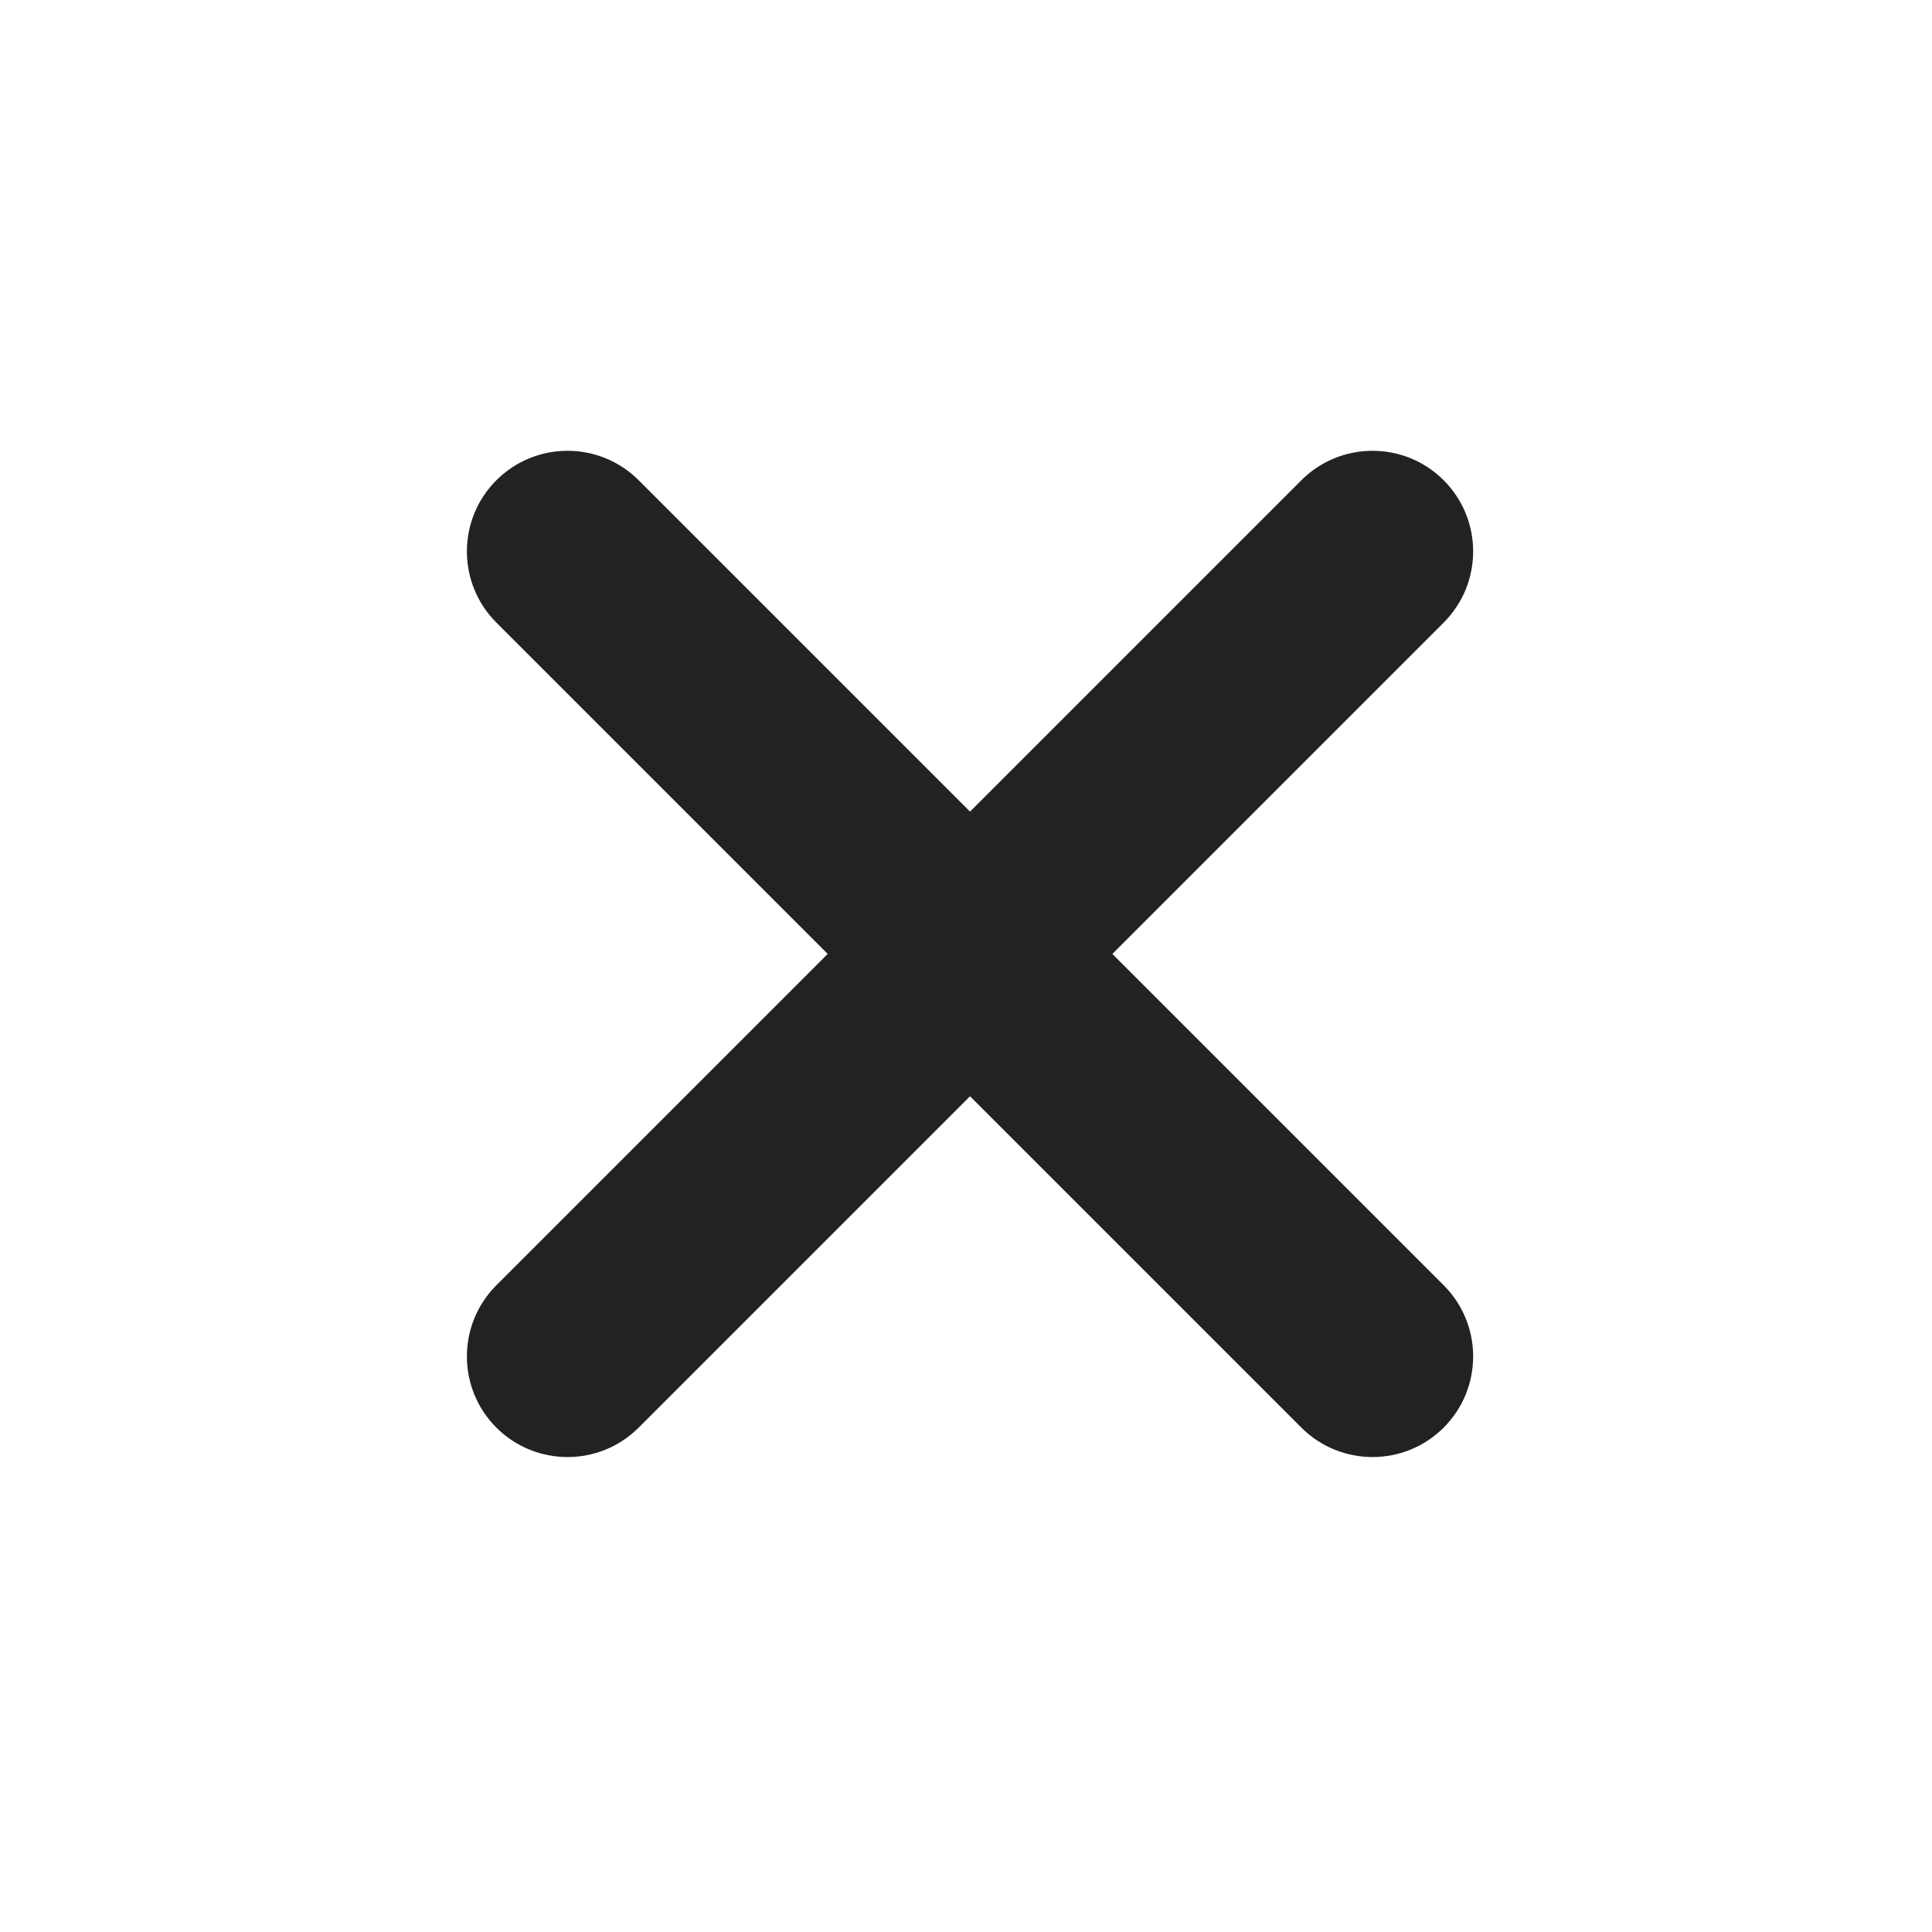 <svg width="12" height="12" viewBox="0 0 12 12" fill="none" xmlns="http://www.w3.org/2000/svg">
<path fill-rule="evenodd" clip-rule="evenodd" d="M8.967 3.867C9.211 3.623 9.211 3.227 8.967 2.983C8.723 2.739 8.327 2.739 8.083 2.983L6.025 5.041L3.967 2.983C3.723 2.739 3.327 2.739 3.083 2.983C2.839 3.227 2.839 3.623 3.083 3.867L5.141 5.925L3.083 7.983C2.839 8.227 2.839 8.623 3.083 8.867C3.327 9.111 3.723 9.111 3.967 8.867L6.025 6.809L8.083 8.867C8.327 9.111 8.723 9.111 8.967 8.867C9.211 8.623 9.211 8.227 8.967 7.983L6.909 5.925L8.967 3.867Z" fill="#222222"/>
</svg>
